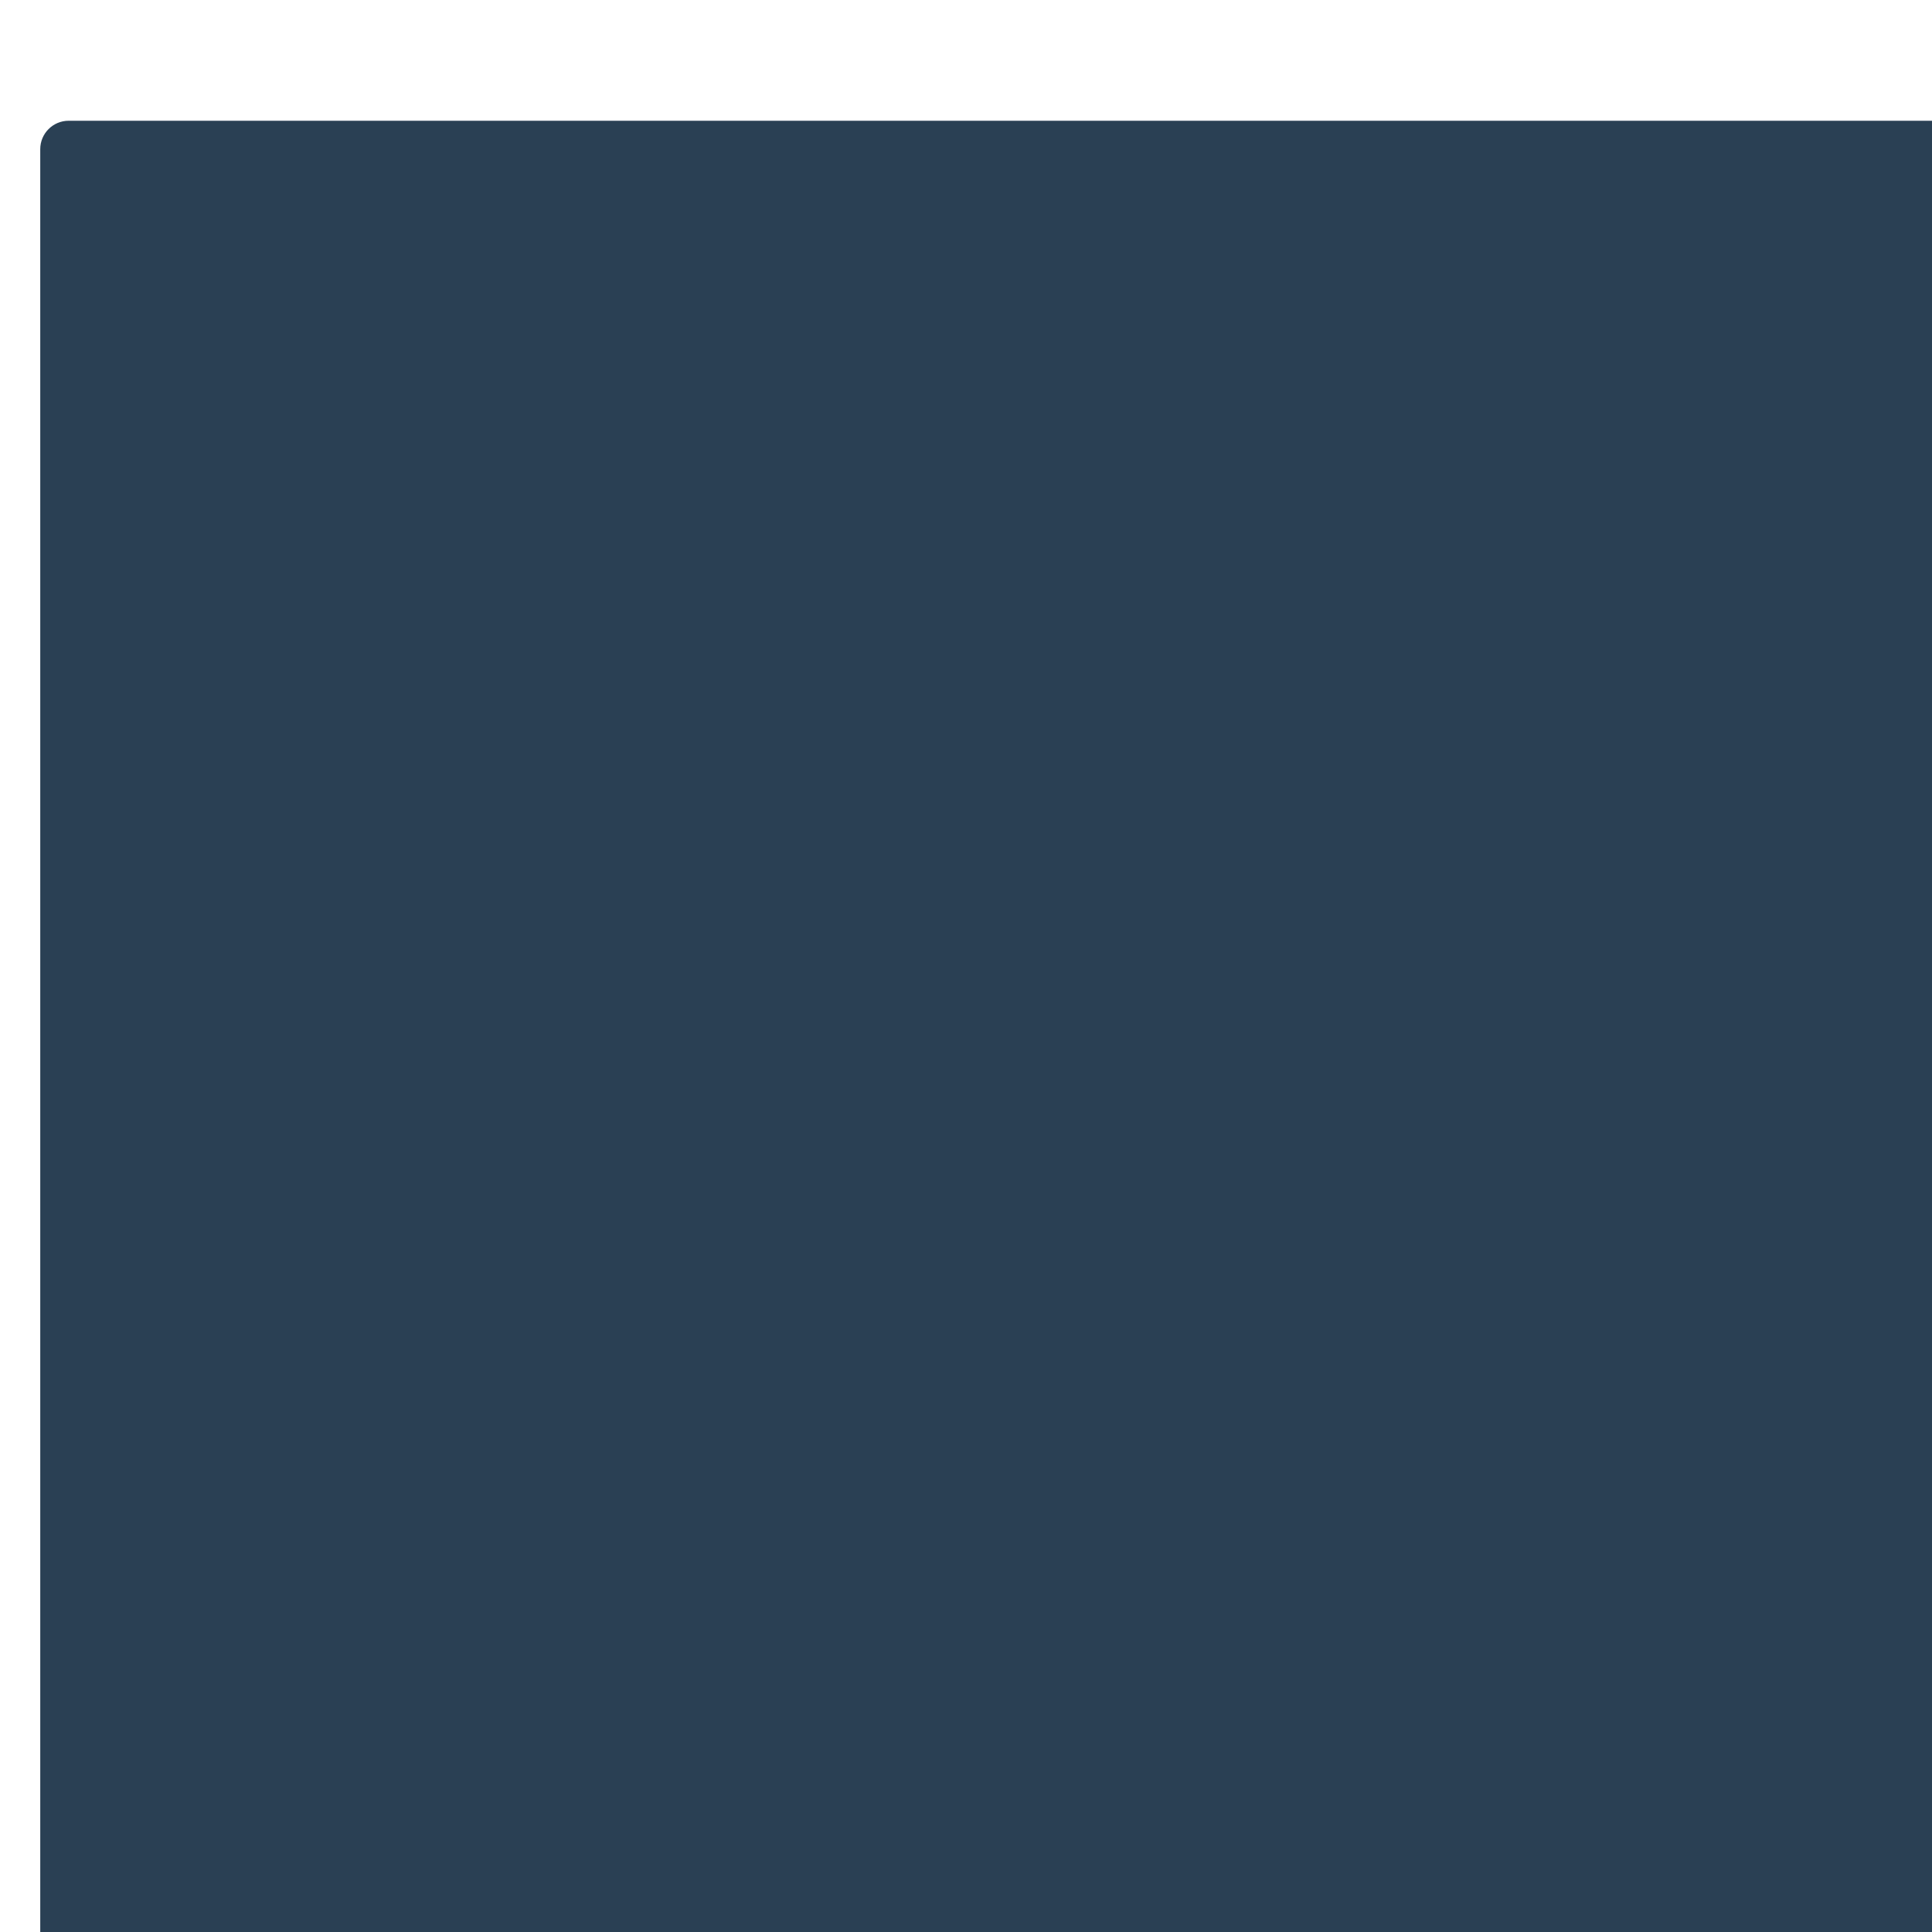 <svg width="48" height="48" viewBox="0 0 48 48" fill="none" xmlns="http://www.w3.org/2000/svg">
<g filter="url(#filter0_dd_1402_4352)">
<path d="M47.294 0H0.706C0.316 0 0 0.316 0 0.706V47.294C0 47.684 0.316 48 0.706 48H47.294C47.684 48 48 47.684 48 47.294V0.706C48 0.316 47.684 0 47.294 0Z" fill="#2A4054"/>
</g>
<defs>
<filter id="filter0_dd_1402_4352" x="-31" y="-29" width="112" height="112" filterUnits="userSpaceOnUse" color-interpolation-filters="sRGB">
<feFlood flood-opacity="0" result="BackgroundImageFix"/>
<feColorMatrix in="SourceAlpha" type="matrix" values="0 0 0 0 0 0 0 0 0 0 0 0 0 0 0 0 0 0 127 0" result="hardAlpha"/>
<feOffset dx="1" dy="3"/>
<feGaussianBlur stdDeviation="16"/>
<feColorMatrix type="matrix" values="0 0 0 0 0.165 0 0 0 0 0.251 0 0 0 0 0.329 0 0 0 0.08 0"/>
<feBlend mode="normal" in2="BackgroundImageFix" result="effect1_dropShadow_1402_4352"/>
<feColorMatrix in="SourceAlpha" type="matrix" values="0 0 0 0 0 0 0 0 0 0 0 0 0 0 0 0 0 0 127 0" result="hardAlpha"/>
<feOffset/>
<feGaussianBlur stdDeviation="2"/>
<feColorMatrix type="matrix" values="0 0 0 0 0.055 0 0 0 0 0.082 0 0 0 0 0.11 0 0 0 0.04 0"/>
<feBlend mode="normal" in2="effect1_dropShadow_1402_4352" result="effect2_dropShadow_1402_4352"/>
<feBlend mode="normal" in="SourceGraphic" in2="effect2_dropShadow_1402_4352" result="shape"/>
</filter>
</defs>
</svg>
